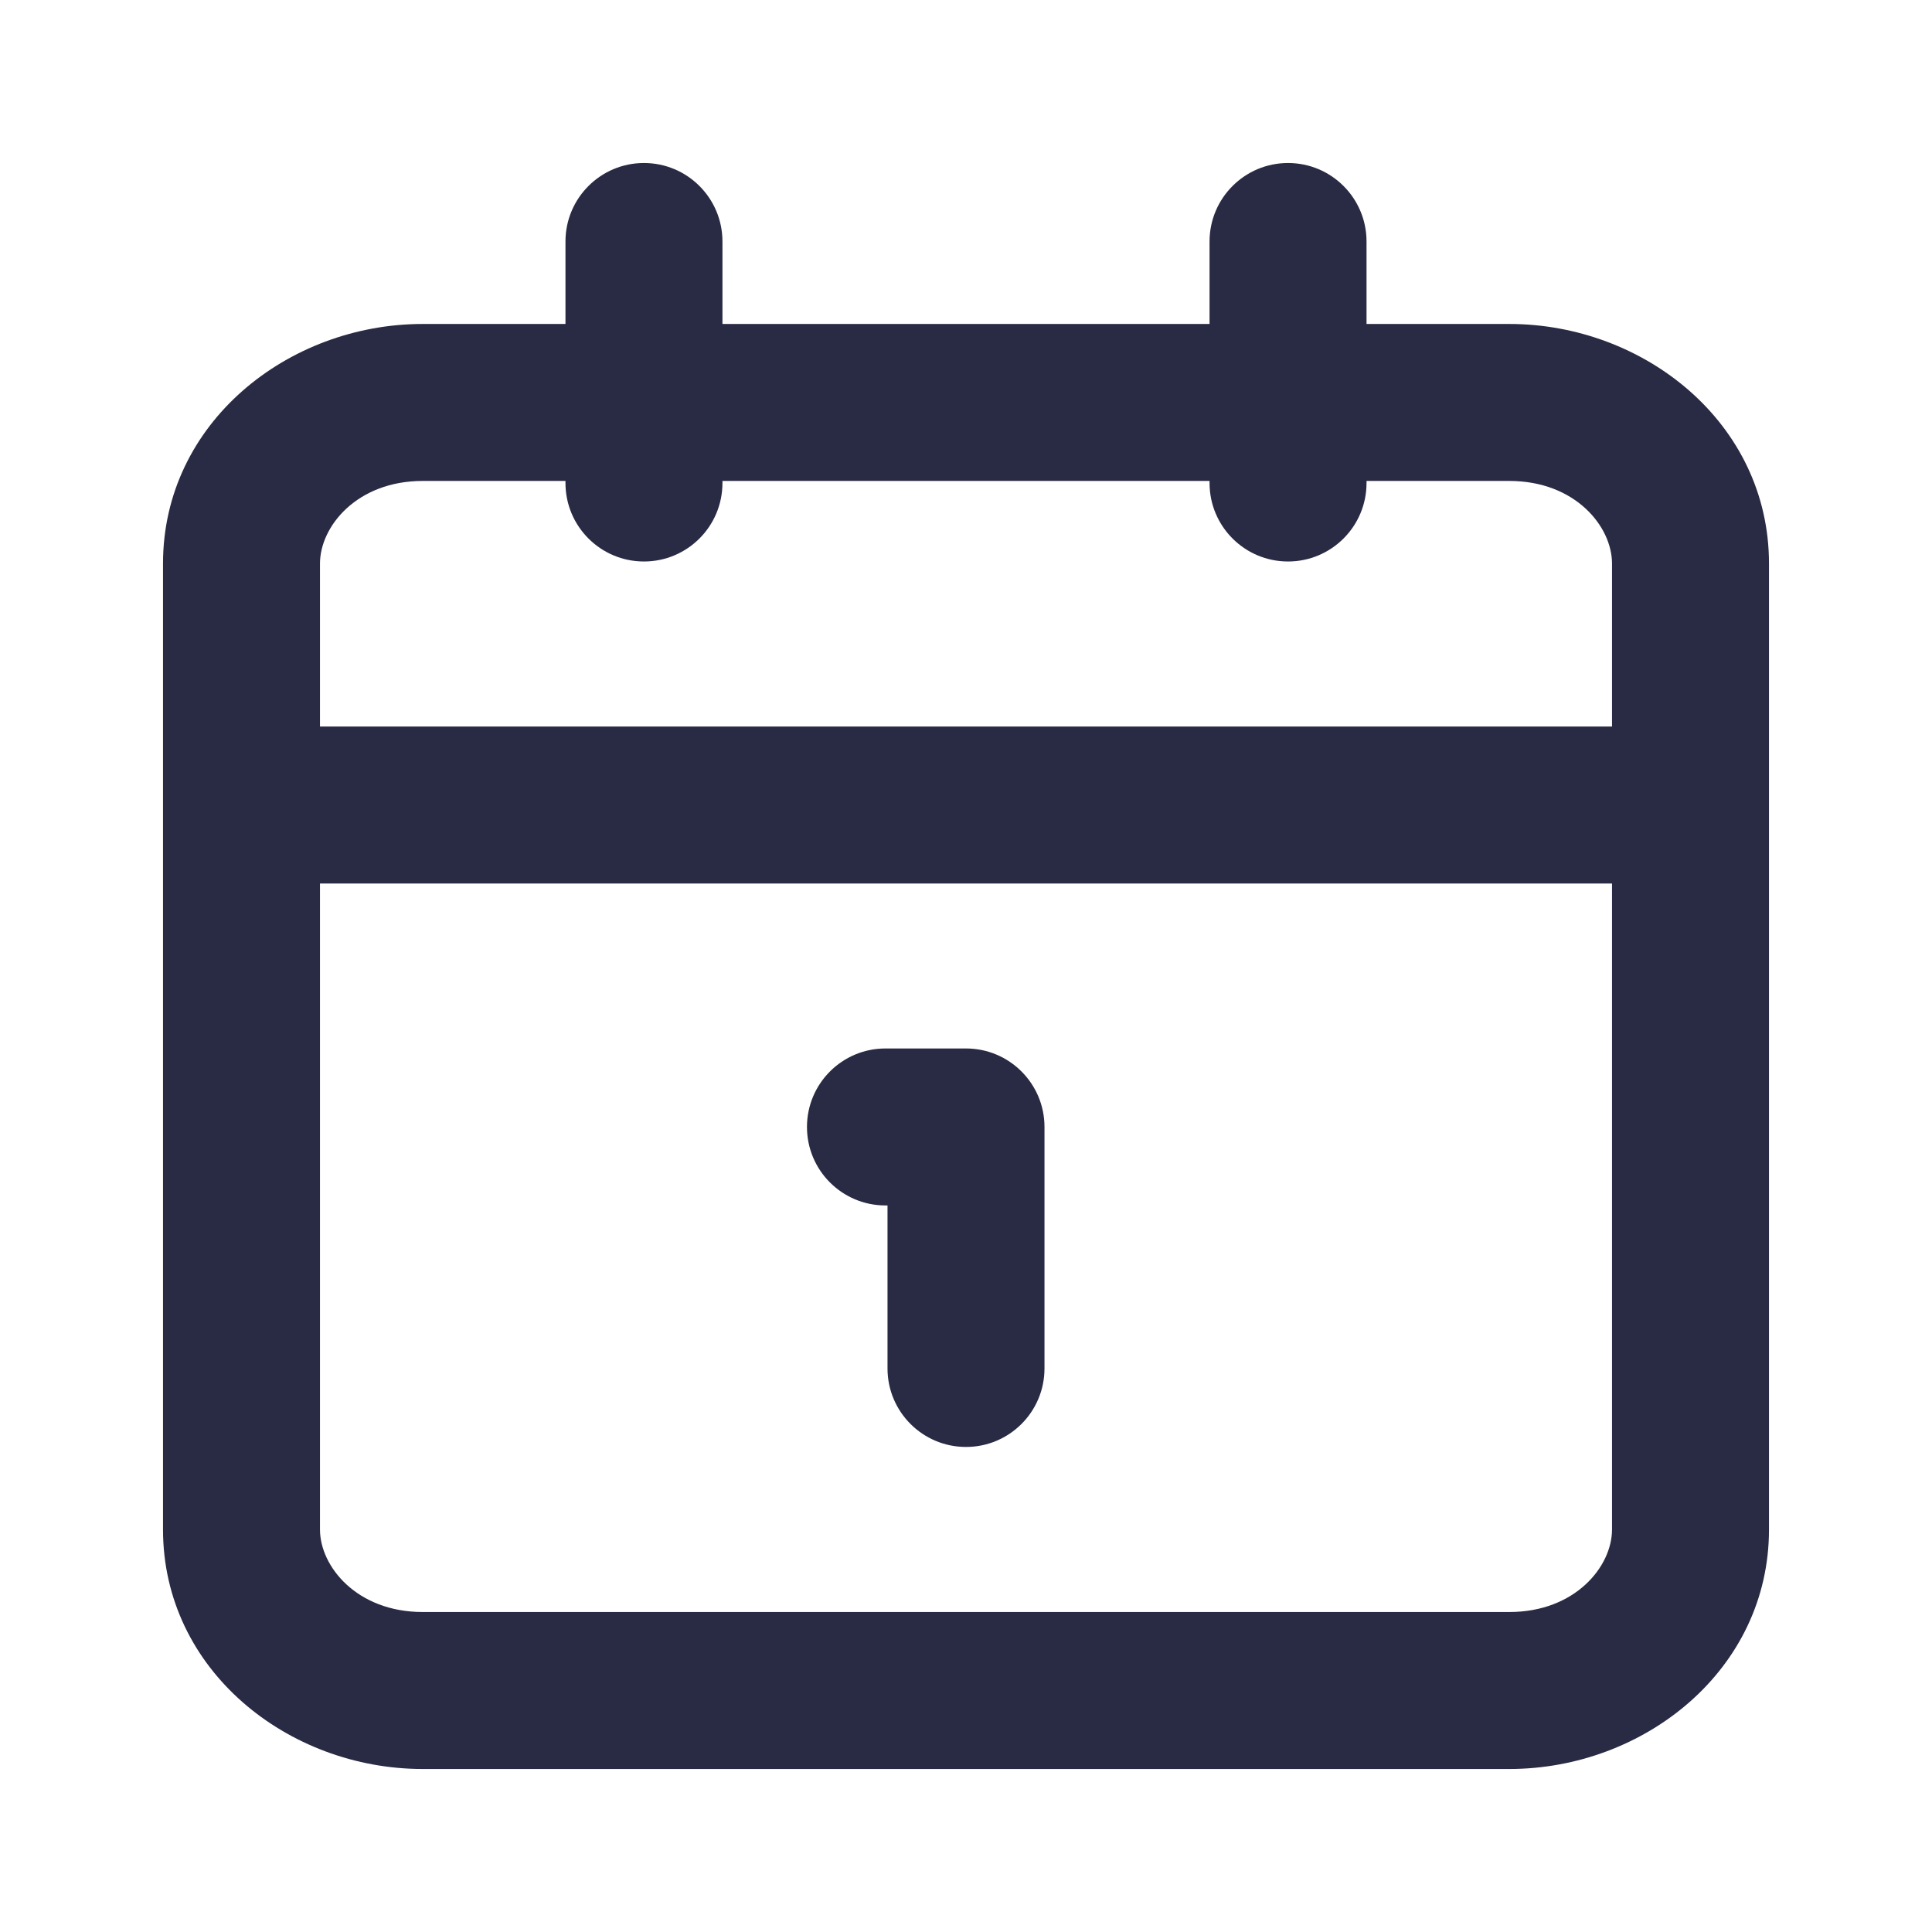<svg width="16" height="16" viewBox="0 0 16 16" fill="none" xmlns="http://www.w3.org/2000/svg">
<path fill-rule="evenodd" clip-rule="evenodd" d="M11.317 2C11.317 1.641 11.026 1.35 10.667 1.35C10.308 1.35 10.017 1.641 10.017 2V2.683H5.983V2C5.983 1.641 5.692 1.35 5.333 1.35C4.974 1.35 4.683 1.641 4.683 2V2.683H3.5C2.387 2.683 1.35 3.501 1.35 4.667V6.667V12.667C1.35 13.832 2.387 14.65 3.5 14.65H12.5C13.613 14.65 14.65 13.832 14.65 12.667L14.65 6.667L14.65 4.667C14.65 3.501 13.613 2.683 12.5 2.683H11.317V2ZM13.35 6.017V4.667C13.35 4.359 13.044 3.983 12.5 3.983H11.317V4C11.317 4.359 11.026 4.65 10.667 4.65C10.308 4.65 10.017 4.359 10.017 4V3.983H5.983V4C5.983 4.359 5.692 4.65 5.333 4.65C4.974 4.65 4.683 4.359 4.683 4V3.983H3.5C2.957 3.983 2.65 4.359 2.65 4.667V6.017H13.35ZM2.65 7.317H13.35V12.667C13.35 12.974 13.044 13.35 12.5 13.35H3.5C2.957 13.35 2.65 12.974 2.65 12.667V7.317ZM7.333 8.683C6.974 8.683 6.683 8.974 6.683 9.333C6.683 9.692 6.974 9.983 7.333 9.983H7.35V11.333C7.35 11.692 7.641 11.983 8 11.983C8.359 11.983 8.65 11.692 8.65 11.333V9.341L8.65 9.333C8.65 8.974 8.359 8.683 8 8.683H8H7.333Z" fill="#292A43"/>
</svg>
